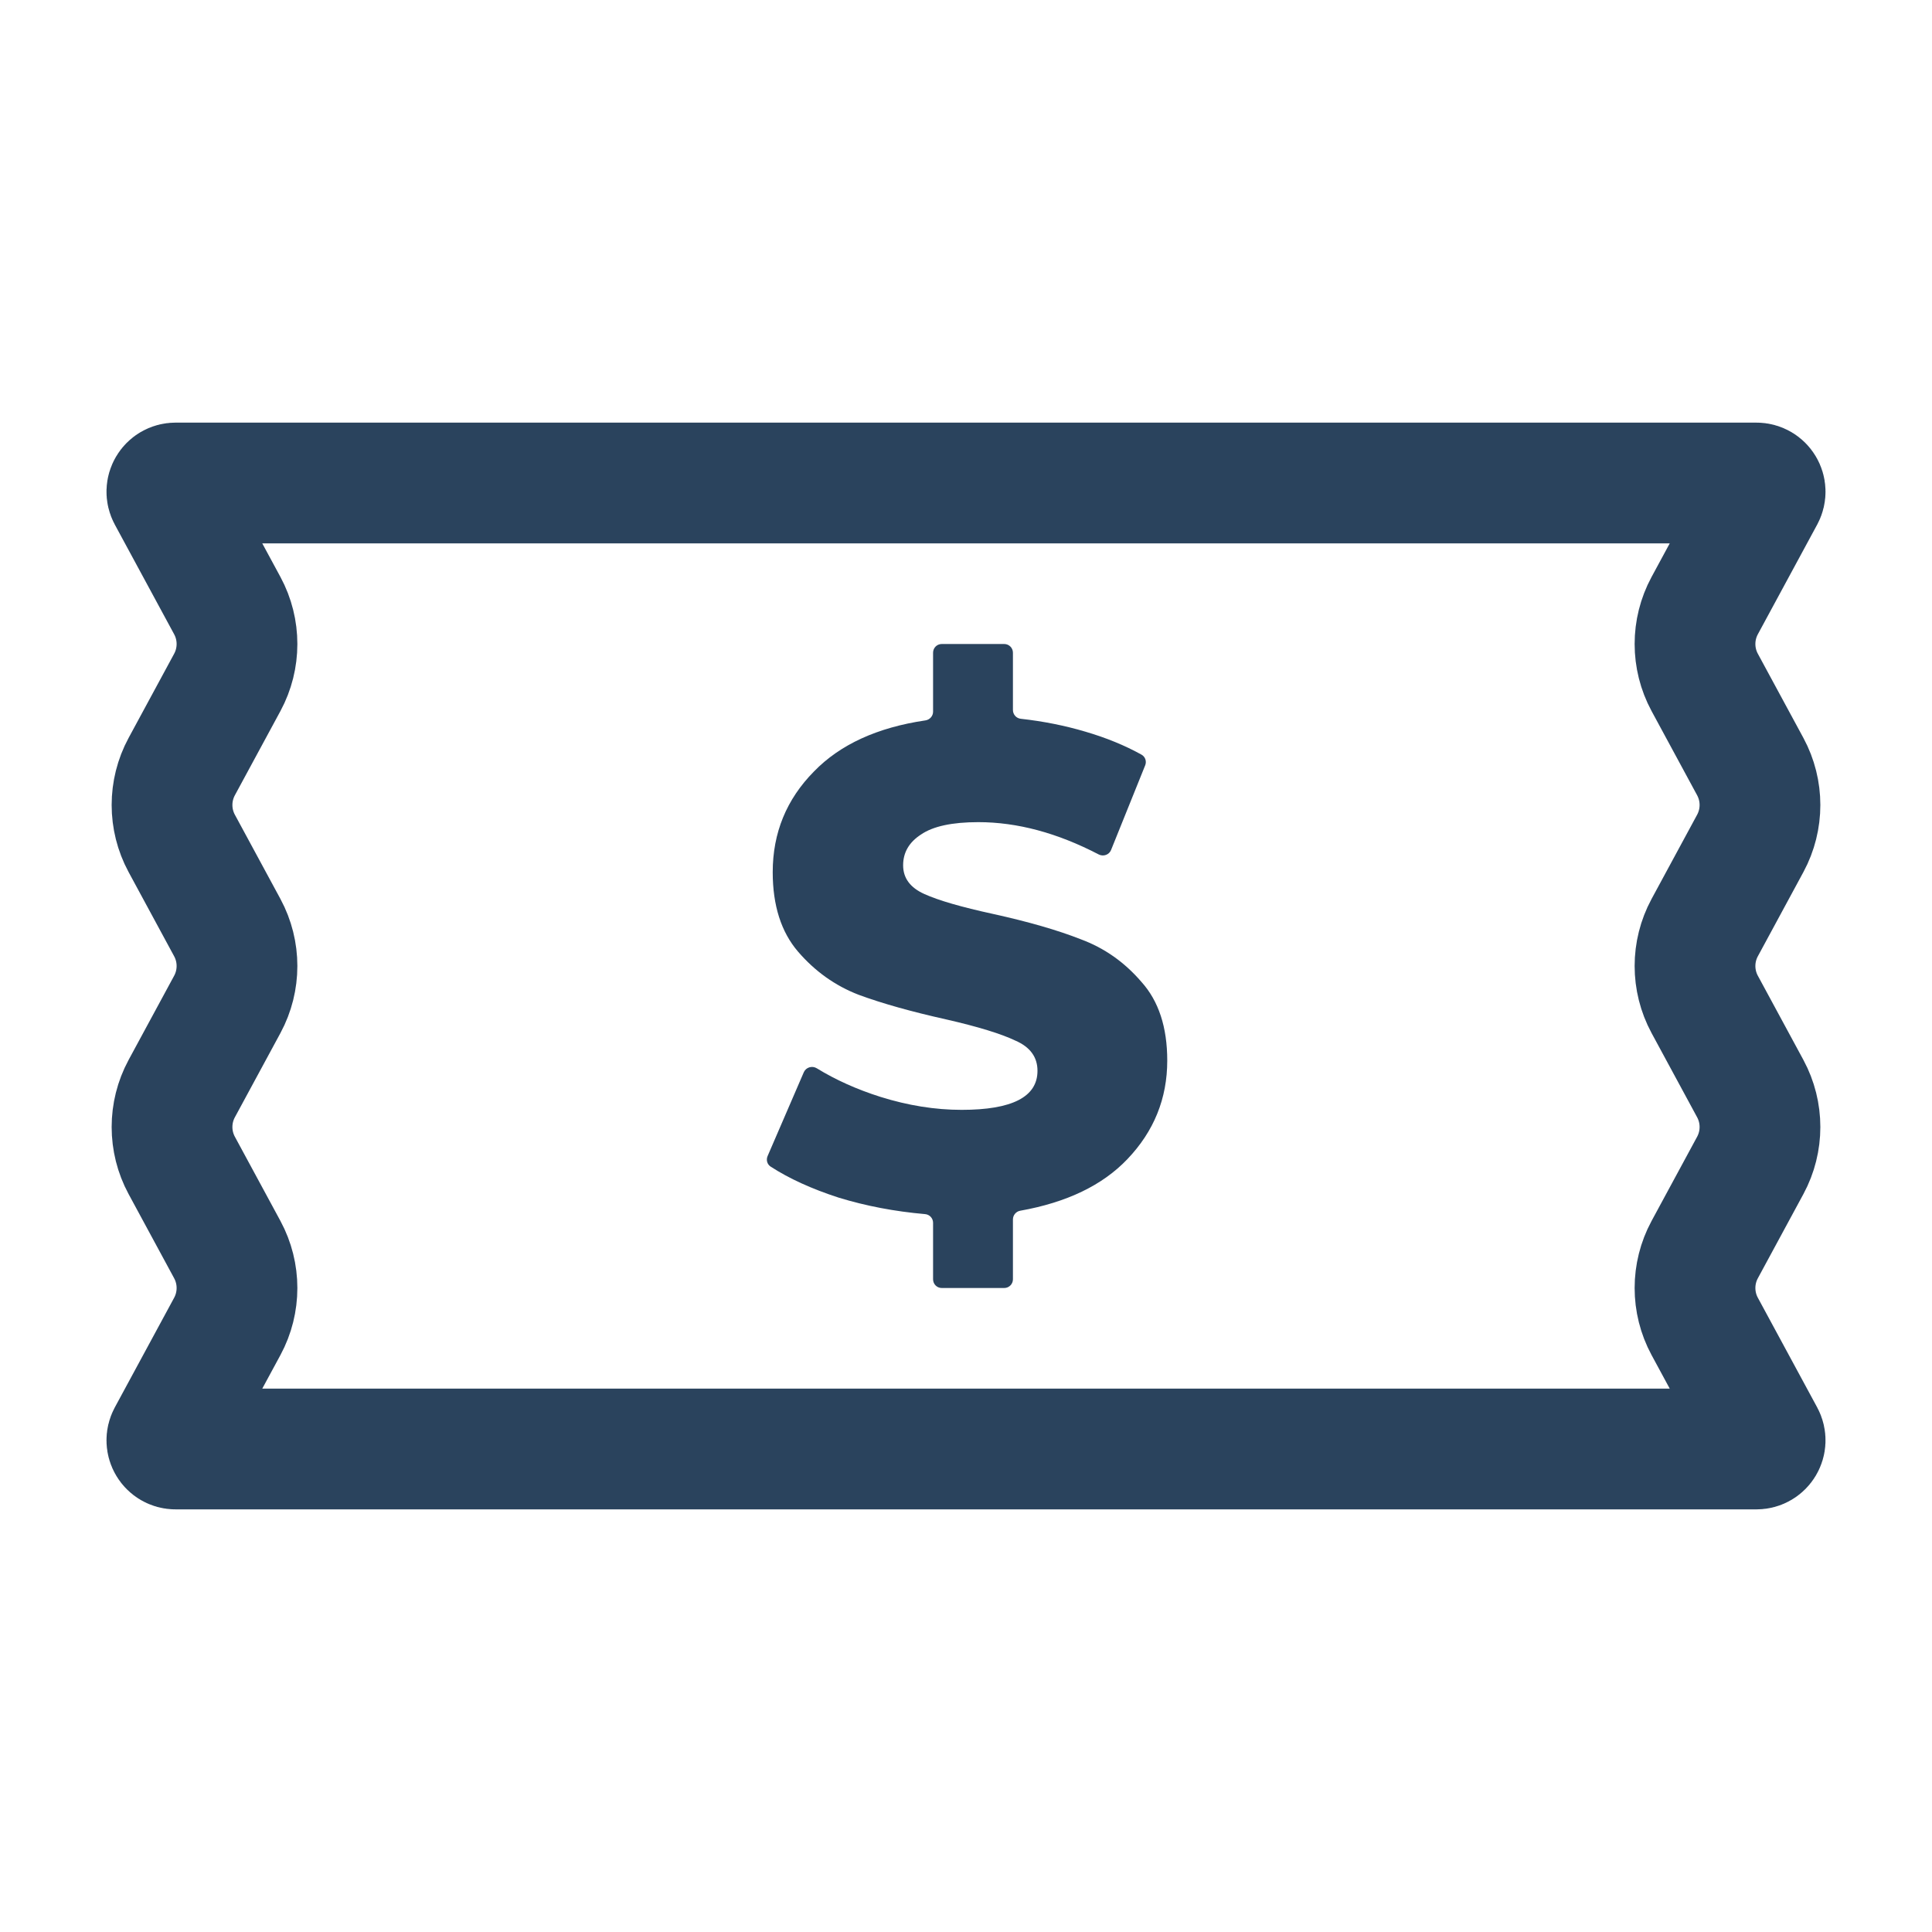 <svg width="24" height="24" viewBox="0 0 24 24" fill="none" xmlns="http://www.w3.org/2000/svg">
<path d="M2.086 6.16C2.047 6.087 2.099 6 2.181 6H21.819C21.901 6 21.953 6.087 21.914 6.16L21.176 7.524C21.016 7.821 21.016 8.179 21.176 8.476L21.743 9.524C21.903 9.821 21.903 10.179 21.743 10.476L21.176 11.524C21.016 11.821 21.016 12.179 21.176 12.476L21.743 13.524C21.903 13.821 21.903 14.179 21.743 14.476L21.176 15.524C21.016 15.821 21.016 16.179 21.176 16.476L21.914 17.84C21.953 17.913 21.901 18 21.819 18H2.181C2.099 18 2.047 17.913 2.086 17.84L2.824 16.476C2.984 16.179 2.984 15.821 2.824 15.524L2.257 14.476C2.097 14.179 2.097 13.821 2.257 13.524L2.824 12.476C2.984 12.179 2.984 11.821 2.824 11.524L2.257 10.476C2.097 10.179 2.097 9.821 2.257 9.524L2.824 8.476C2.984 8.179 2.984 7.821 2.824 7.524L2.086 6.16Z" stroke="#2A435D" stroke-width="1.5"/>
<path d="M14.5 13.175C14.5 13.645 14.335 14.054 14.004 14.4C13.695 14.724 13.252 14.937 12.674 15.04C12.622 15.049 12.583 15.095 12.583 15.148V15.892C12.583 15.952 12.534 16 12.475 16H11.699C11.639 16 11.591 15.952 11.591 15.892V15.19C11.591 15.133 11.547 15.086 11.49 15.082C11.114 15.049 10.756 14.981 10.417 14.877C10.084 14.769 9.803 14.641 9.573 14.492C9.53 14.464 9.515 14.409 9.535 14.362L9.985 13.32C10.012 13.258 10.089 13.235 10.147 13.271C10.38 13.414 10.644 13.533 10.938 13.626C11.28 13.733 11.616 13.787 11.946 13.787C12.574 13.787 12.888 13.626 12.888 13.302C12.888 13.132 12.797 13.007 12.616 12.928C12.439 12.843 12.153 12.755 11.756 12.664C11.321 12.567 10.957 12.465 10.665 12.357C10.373 12.244 10.123 12.065 9.913 11.821C9.704 11.577 9.599 11.248 9.599 10.834C9.599 10.346 9.77 9.929 10.112 9.583C10.436 9.249 10.898 9.037 11.496 8.949C11.55 8.941 11.591 8.895 11.591 8.841V8.108C11.591 8.048 11.639 8 11.699 8H12.475C12.534 8 12.583 8.048 12.583 8.108V8.82C12.583 8.876 12.625 8.923 12.681 8.929C12.96 8.96 13.227 9.013 13.483 9.089C13.742 9.165 13.974 9.26 14.181 9.375C14.227 9.401 14.246 9.457 14.226 9.507L13.802 10.559C13.778 10.619 13.706 10.644 13.648 10.614C13.135 10.347 12.637 10.213 12.153 10.213C11.828 10.213 11.591 10.264 11.442 10.366C11.293 10.462 11.219 10.59 11.219 10.749C11.219 10.908 11.307 11.027 11.483 11.106C11.66 11.186 11.944 11.268 12.335 11.353C12.775 11.45 13.139 11.555 13.426 11.668C13.718 11.776 13.968 11.952 14.178 12.196C14.393 12.434 14.5 12.76 14.5 13.175Z" fill="#2A435D"/>
</svg>
